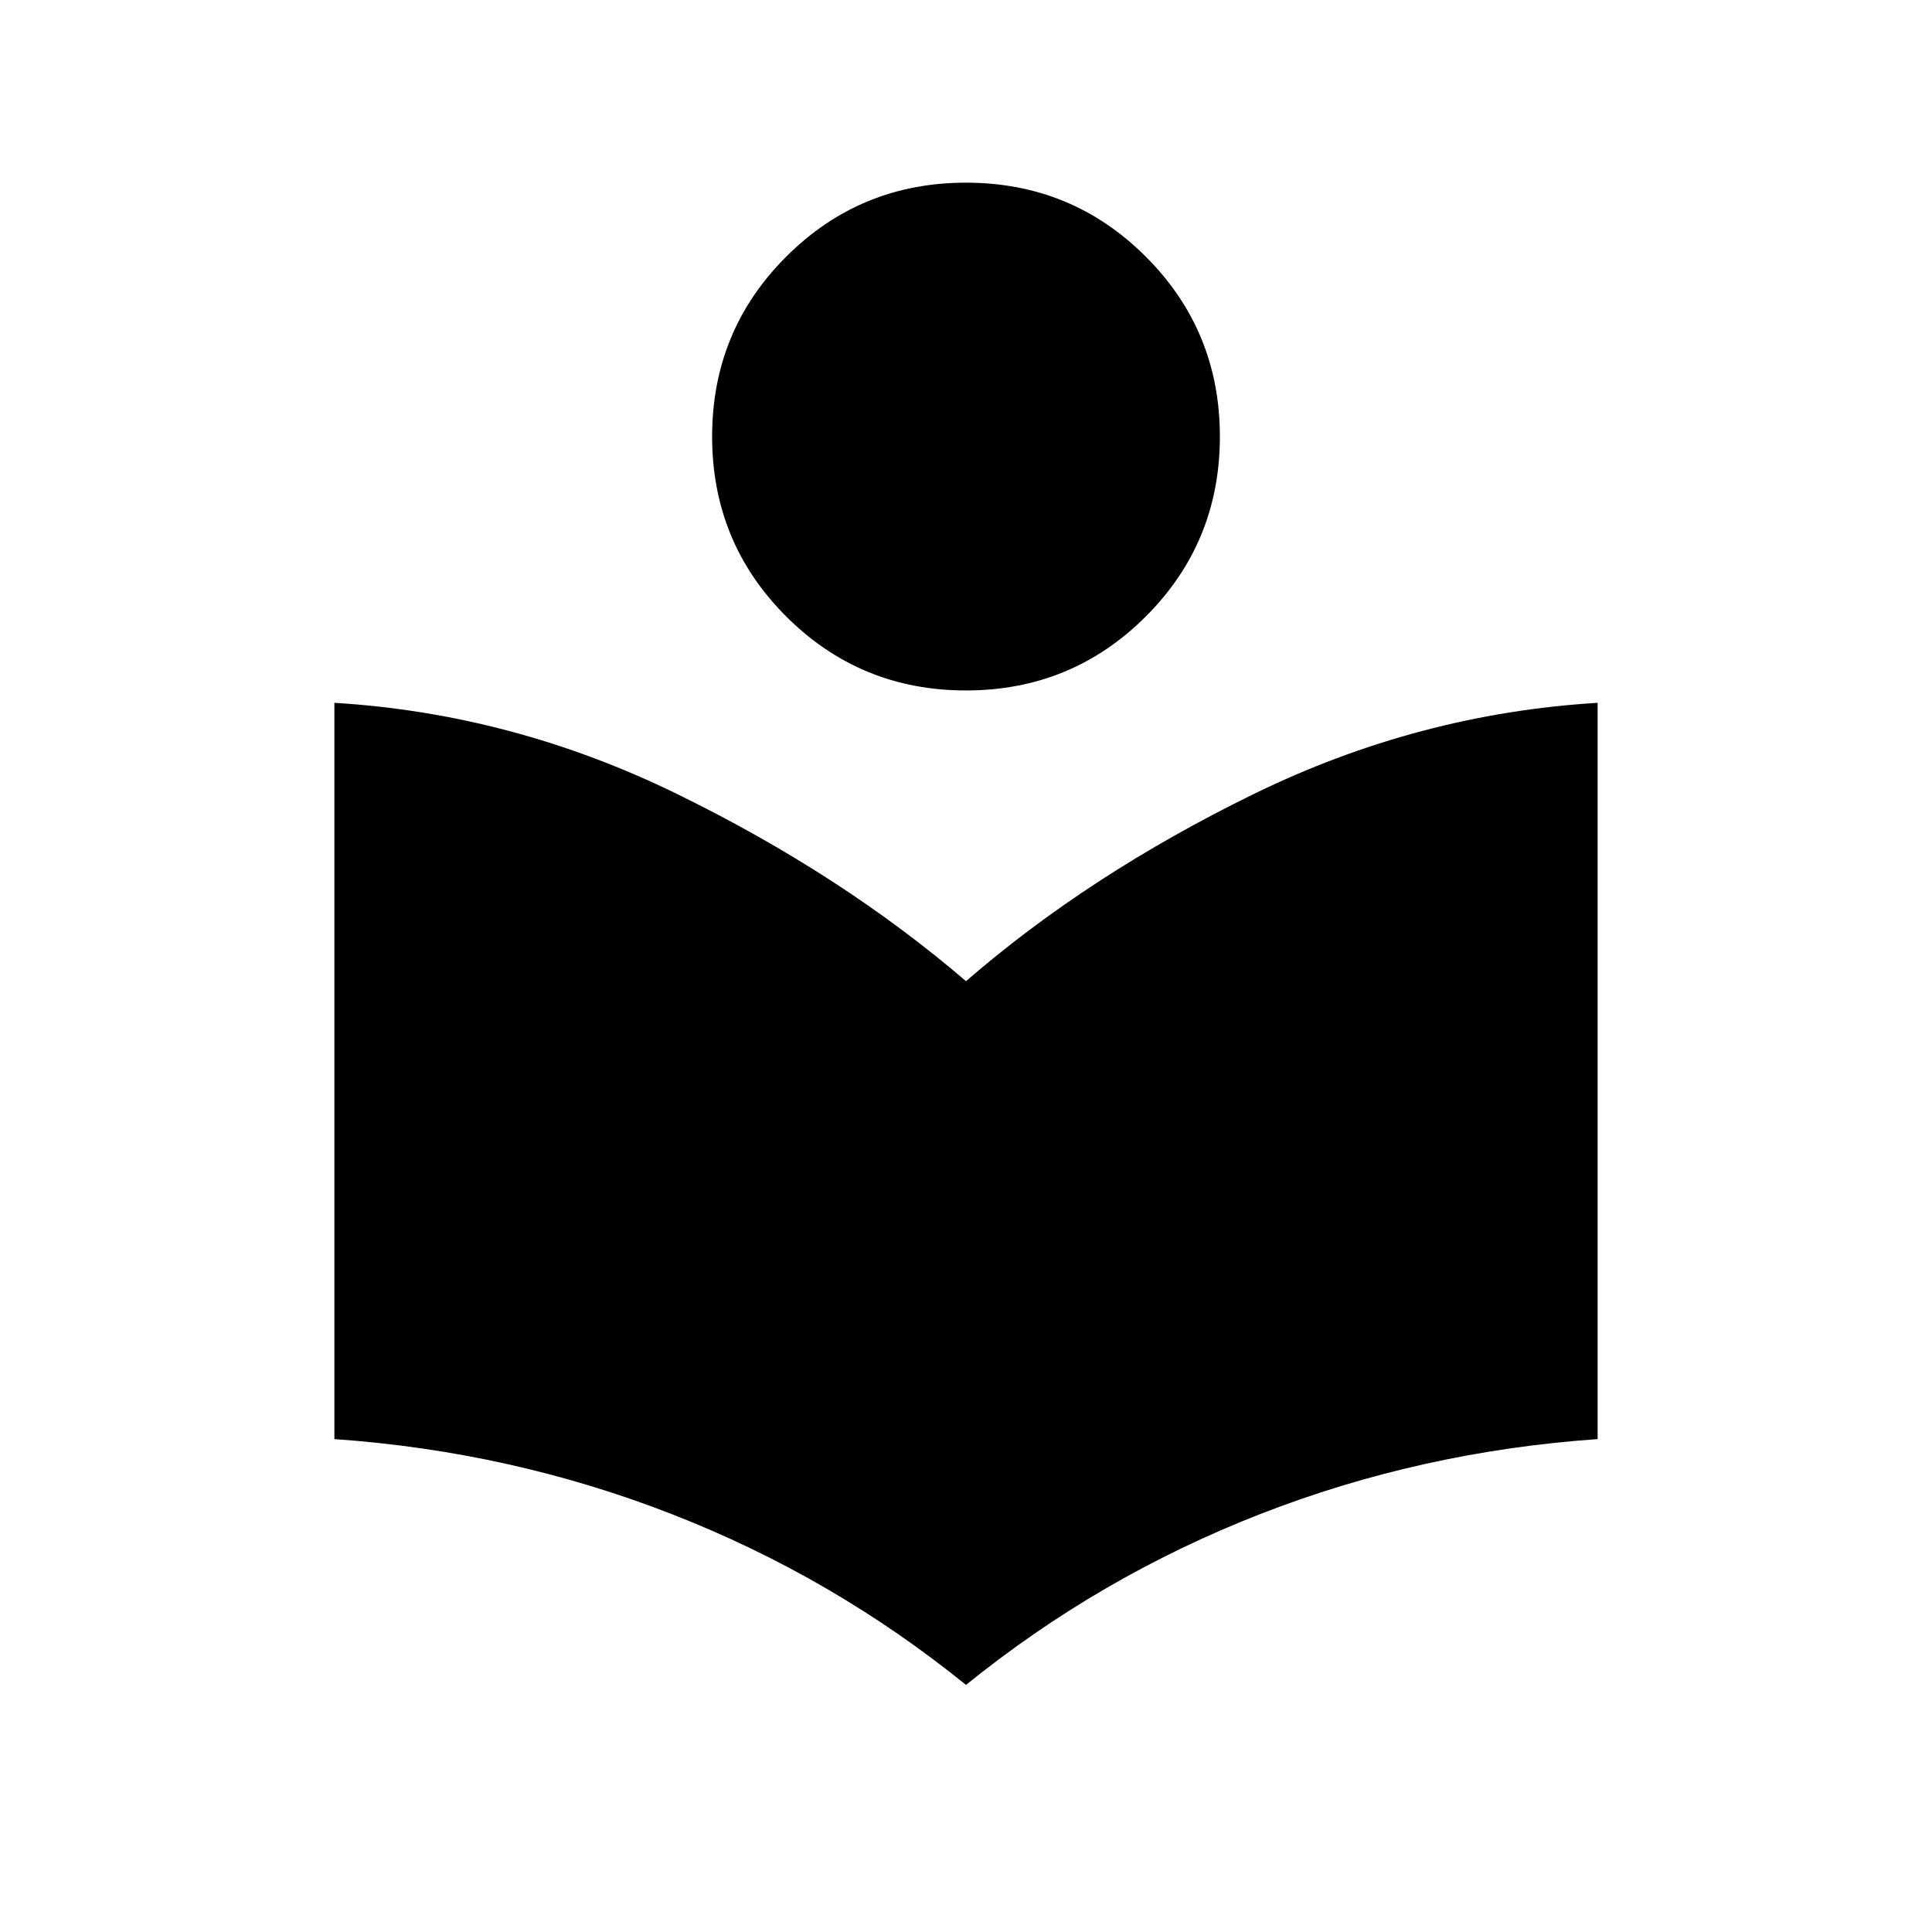 <svg xmlns="http://www.w3.org/2000/svg" height="24" viewBox="0 -960 960 960" width="24"><path d="M480-122.77q-66.27-53.69-146.13-84.85-79.87-31.15-167.72-37.3v-365.85q88.7 5.39 170.39 45.35 81.69 39.96 143.46 92.96 61.15-53 142.9-92.96 81.75-39.96 170.95-45.35v365.85q-87.97 6.15-167.77 37.3-79.81 31.16-146.08 84.85Zm0-494.15q-52.58 0-89.37-36.79-36.78-36.79-36.78-89.37 0-52.57 36.78-89.36 36.79-36.79 89.37-36.79 52.58 0 89.37 36.79 36.78 36.79 36.78 89.36 0 52.58-36.78 89.37-36.79 36.79-89.37 36.79Z"/></svg>